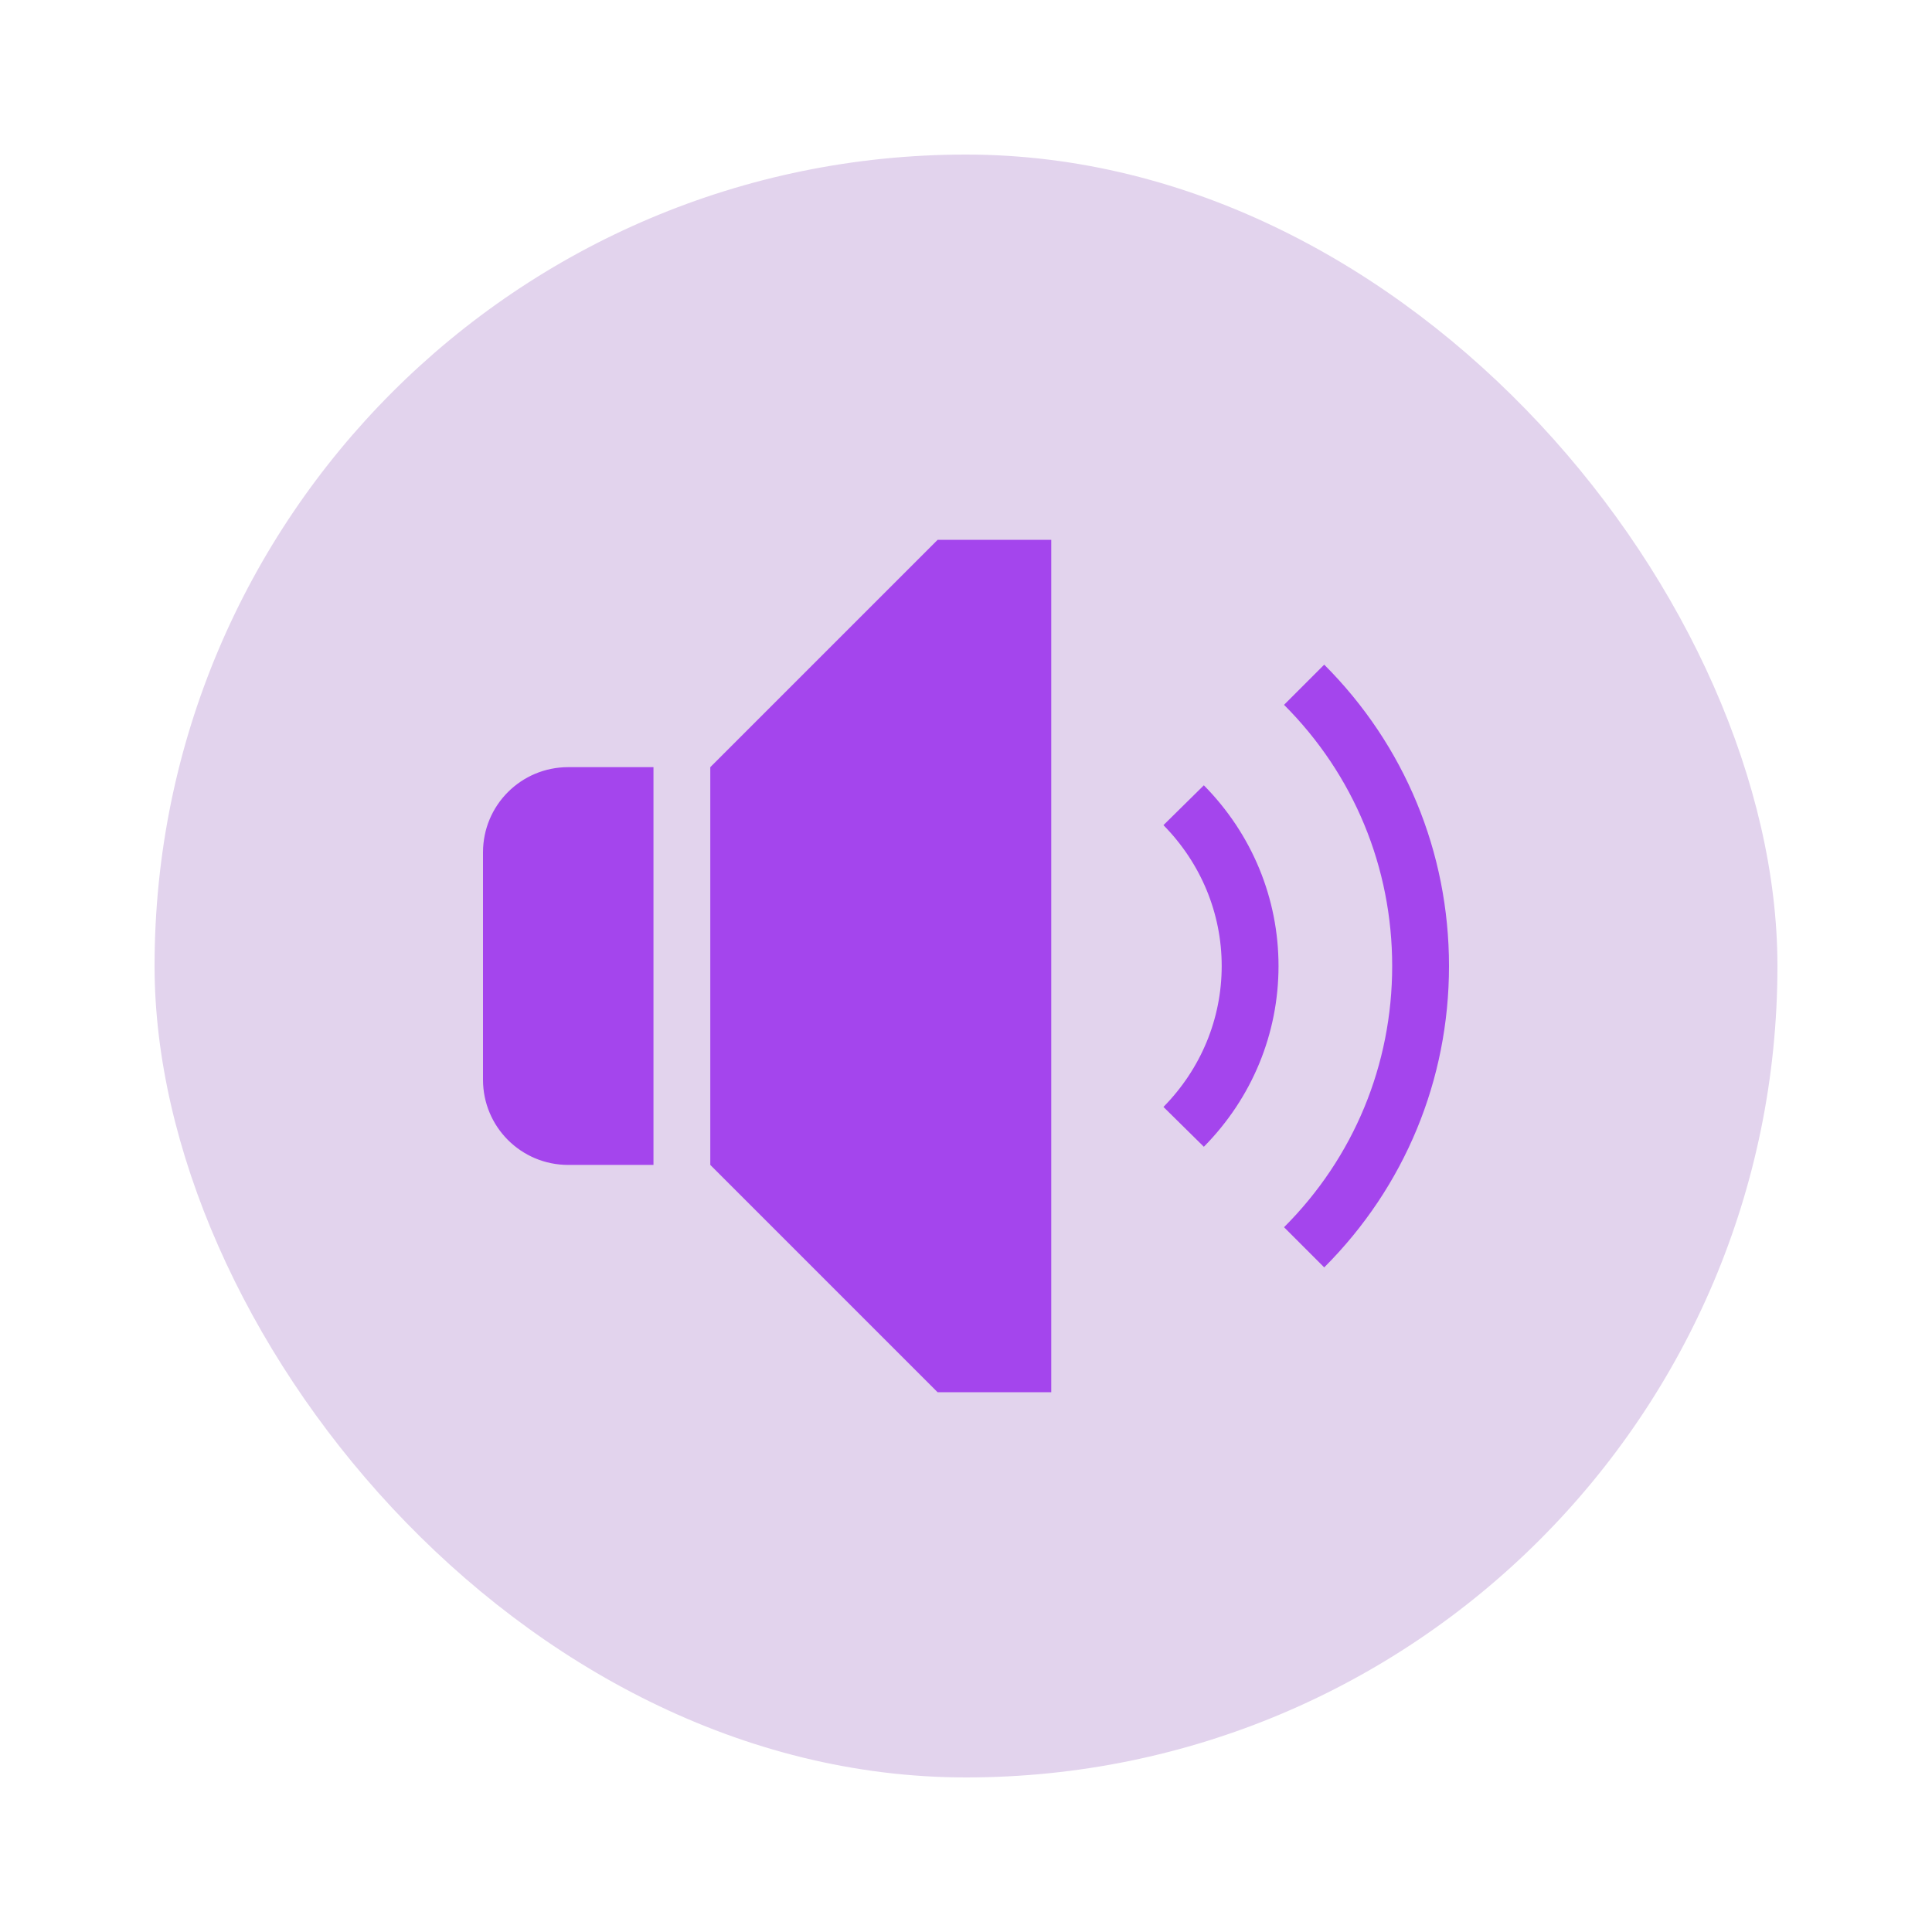 <!DOCTYPE svg PUBLIC "-//W3C//DTD SVG 1.1//EN" "http://www.w3.org/Graphics/SVG/1.1/DTD/svg11.dtd">
<!-- Uploaded to: SVG Repo, www.svgrepo.com, Transformed by: SVG Repo Mixer Tools -->
<svg fill="rgb(164, 69, 237)" width="208px" height="208px" viewBox="-960 -960 3840.00 3840.00" xmlns="http://www.w3.org/2000/svg" transform="matrix(1, 0, 0, 1, 0, 0)">
<g id="SVGRepo_bgCarrier" stroke-width="0" transform="translate(153.6,153.6), scale(0.84)">
<rect x="-960" y="-960" width="3840.00" height="3840.00" rx="1920" fill="rgb(226, 211, 237)" strokewidth="0"/>
</g>
<g id="SVGRepo_tracerCarrier" stroke-linecap="round" stroke-linejoin="round"/>
<g id="SVGRepo_iconCarrier"> <path d="M1129.432 113v1694.148H903.545l-451.772-451.773V564.773L903.545 113h225.887Zm542.545 248.057C1832.017 521.097 1920 733.882 1920 960.107c0 226.226-87.983 438.898-248.023 598.938l-79.851-79.85c138.694-138.582 214.93-323.018 214.93-519.087 0-196.183-76.236-380.506-214.93-519.2ZM338.83 564.773v790.602H169.415C75.672 1355.375 0 1279.703 0 1185.96V734.187c0-93.742 75.672-169.414 169.415-169.414H338.83Zm1093.922 36.085c95.776 97.018 148.407 224.644 148.407 359.16 0 134.628-52.631 262.253-148.407 359.272l-80.303-79.174c74.656-75.897 115.767-175.4 115.767-280.099 0-104.585-41.111-204.088-115.767-279.986Z" fill-rule="evenodd"/> </g>
</svg>